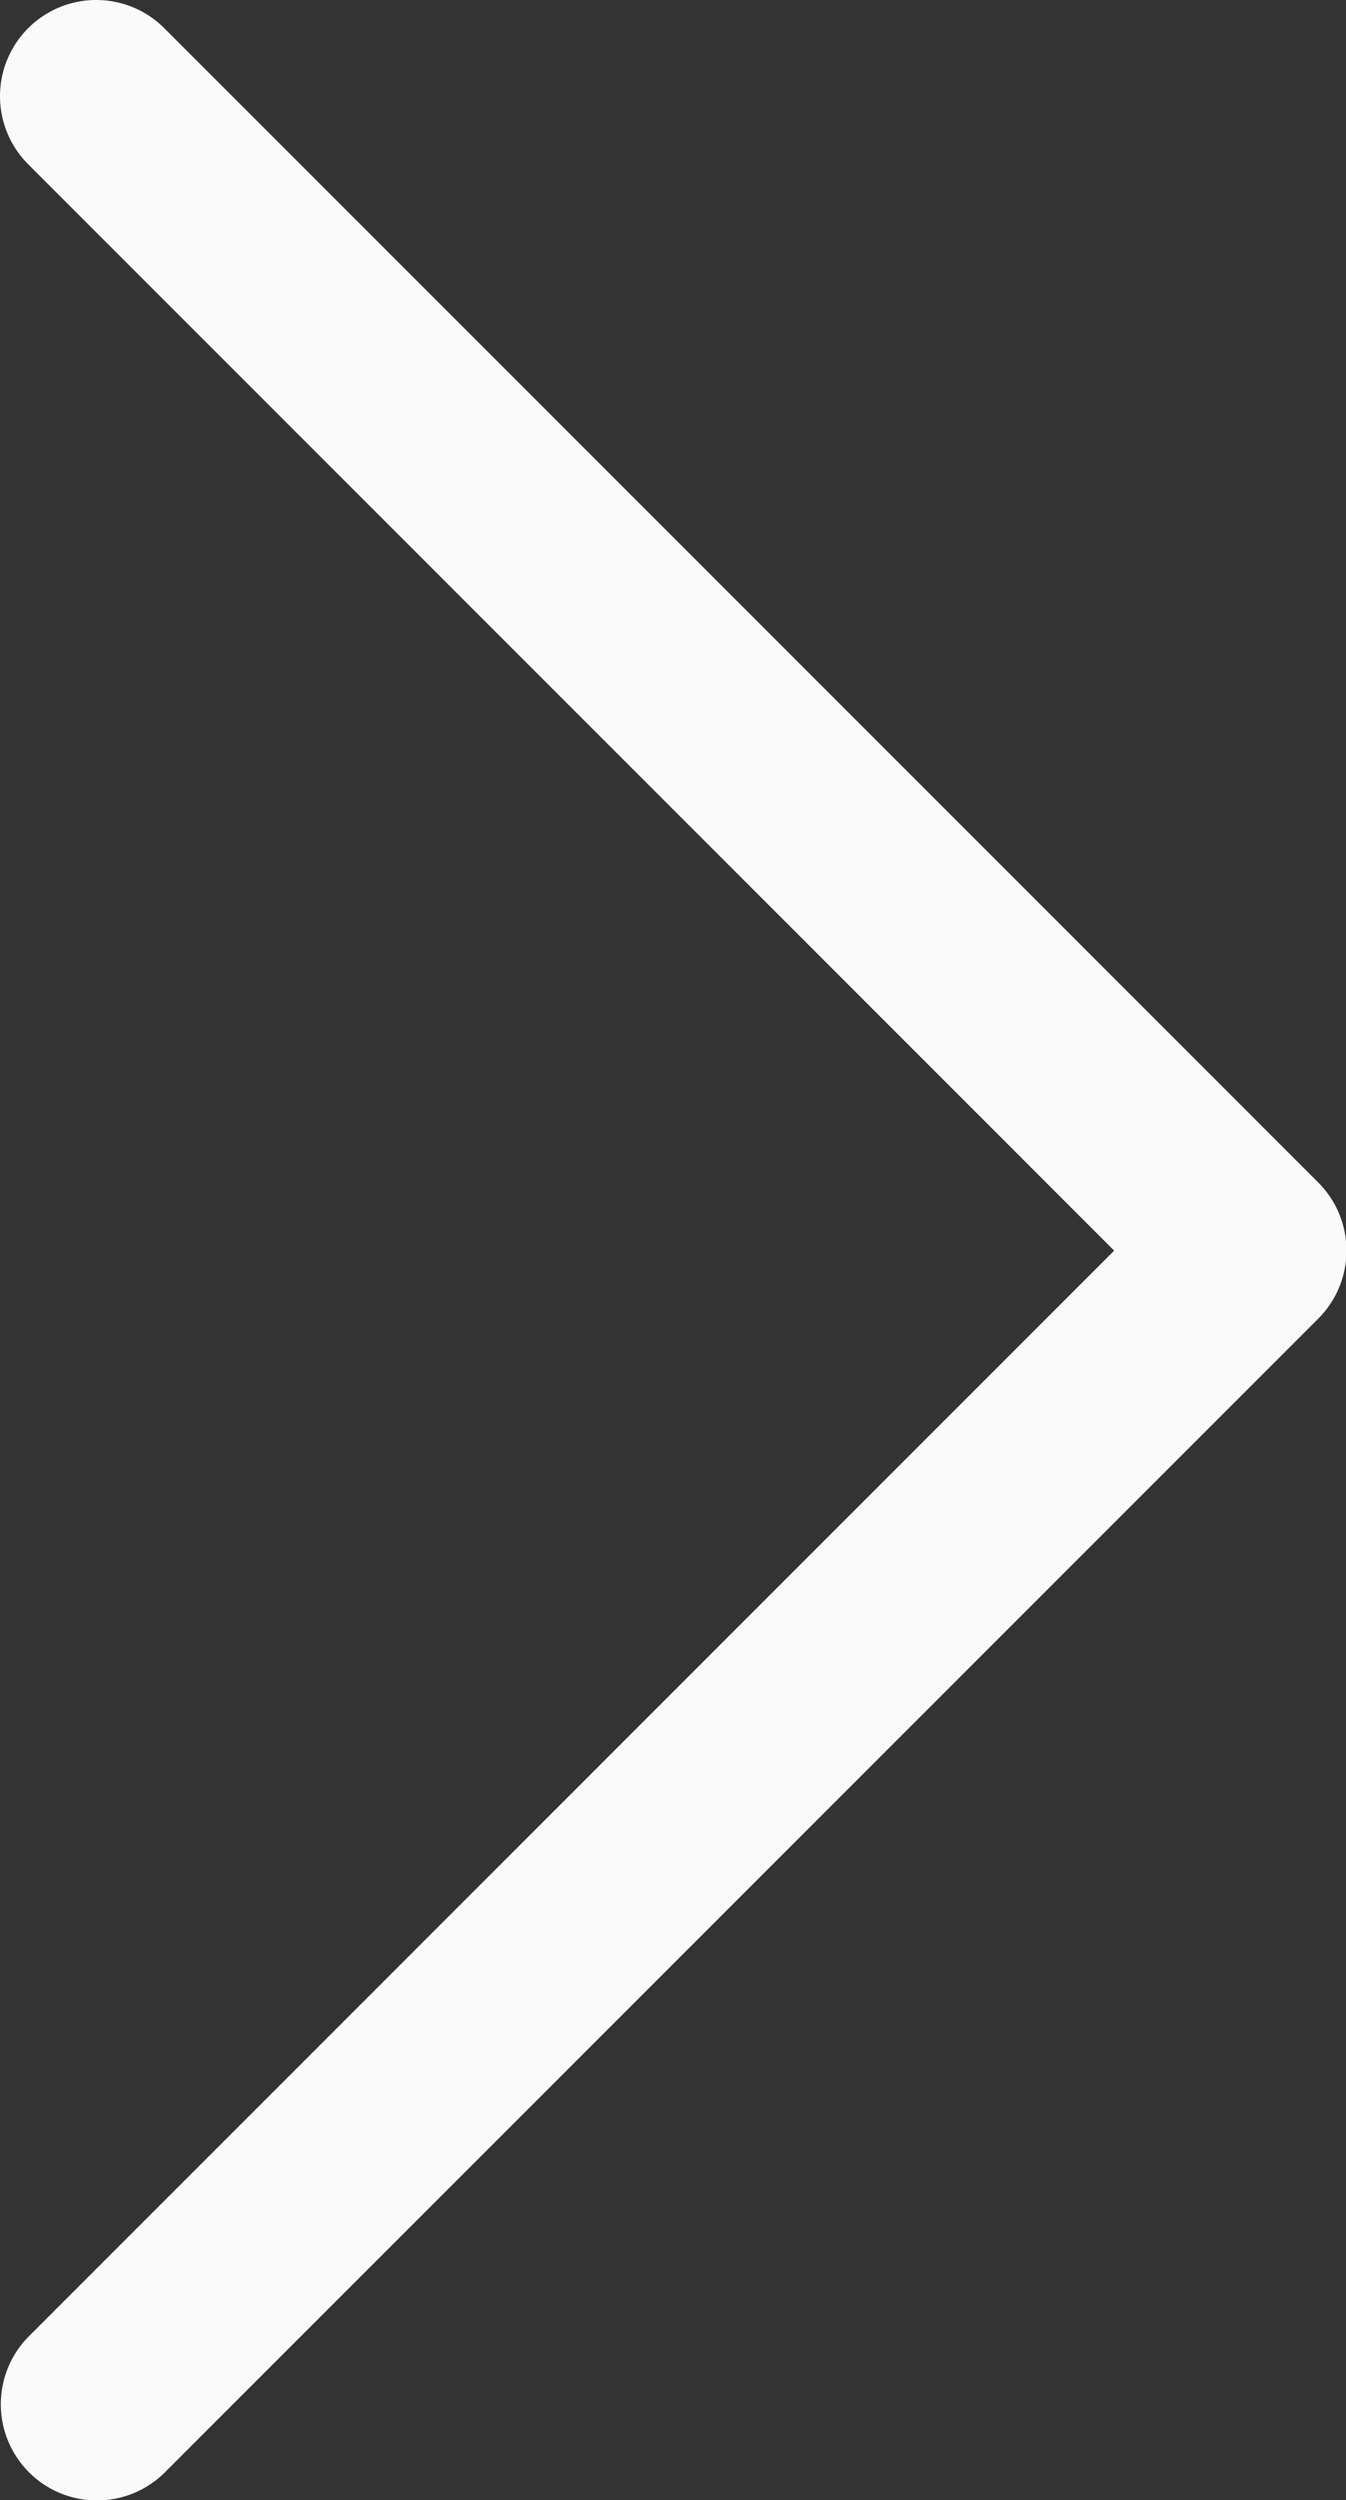 <svg xmlns="http://www.w3.org/2000/svg" width="10.108" height="18.761" viewBox="0 0 10.108 18.761">
  <rect x="0" y="0" width="10.108" height="18.761" fill="#333333" stroke="none"/>
  <path id="Path_834" data-name="Path 834" d="M.723,0A.722.722,0,0,0,.212,1.233L8.367,9.385.212,17.537a.722.722,0,0,0,1.021,1.021L9.9,9.895a.722.722,0,0,0,0-1.021L1.233.211A.721.721,0,0,0,.723,0Z" transform="translate(0 0)" fill="#fafafa"/>
</svg>
